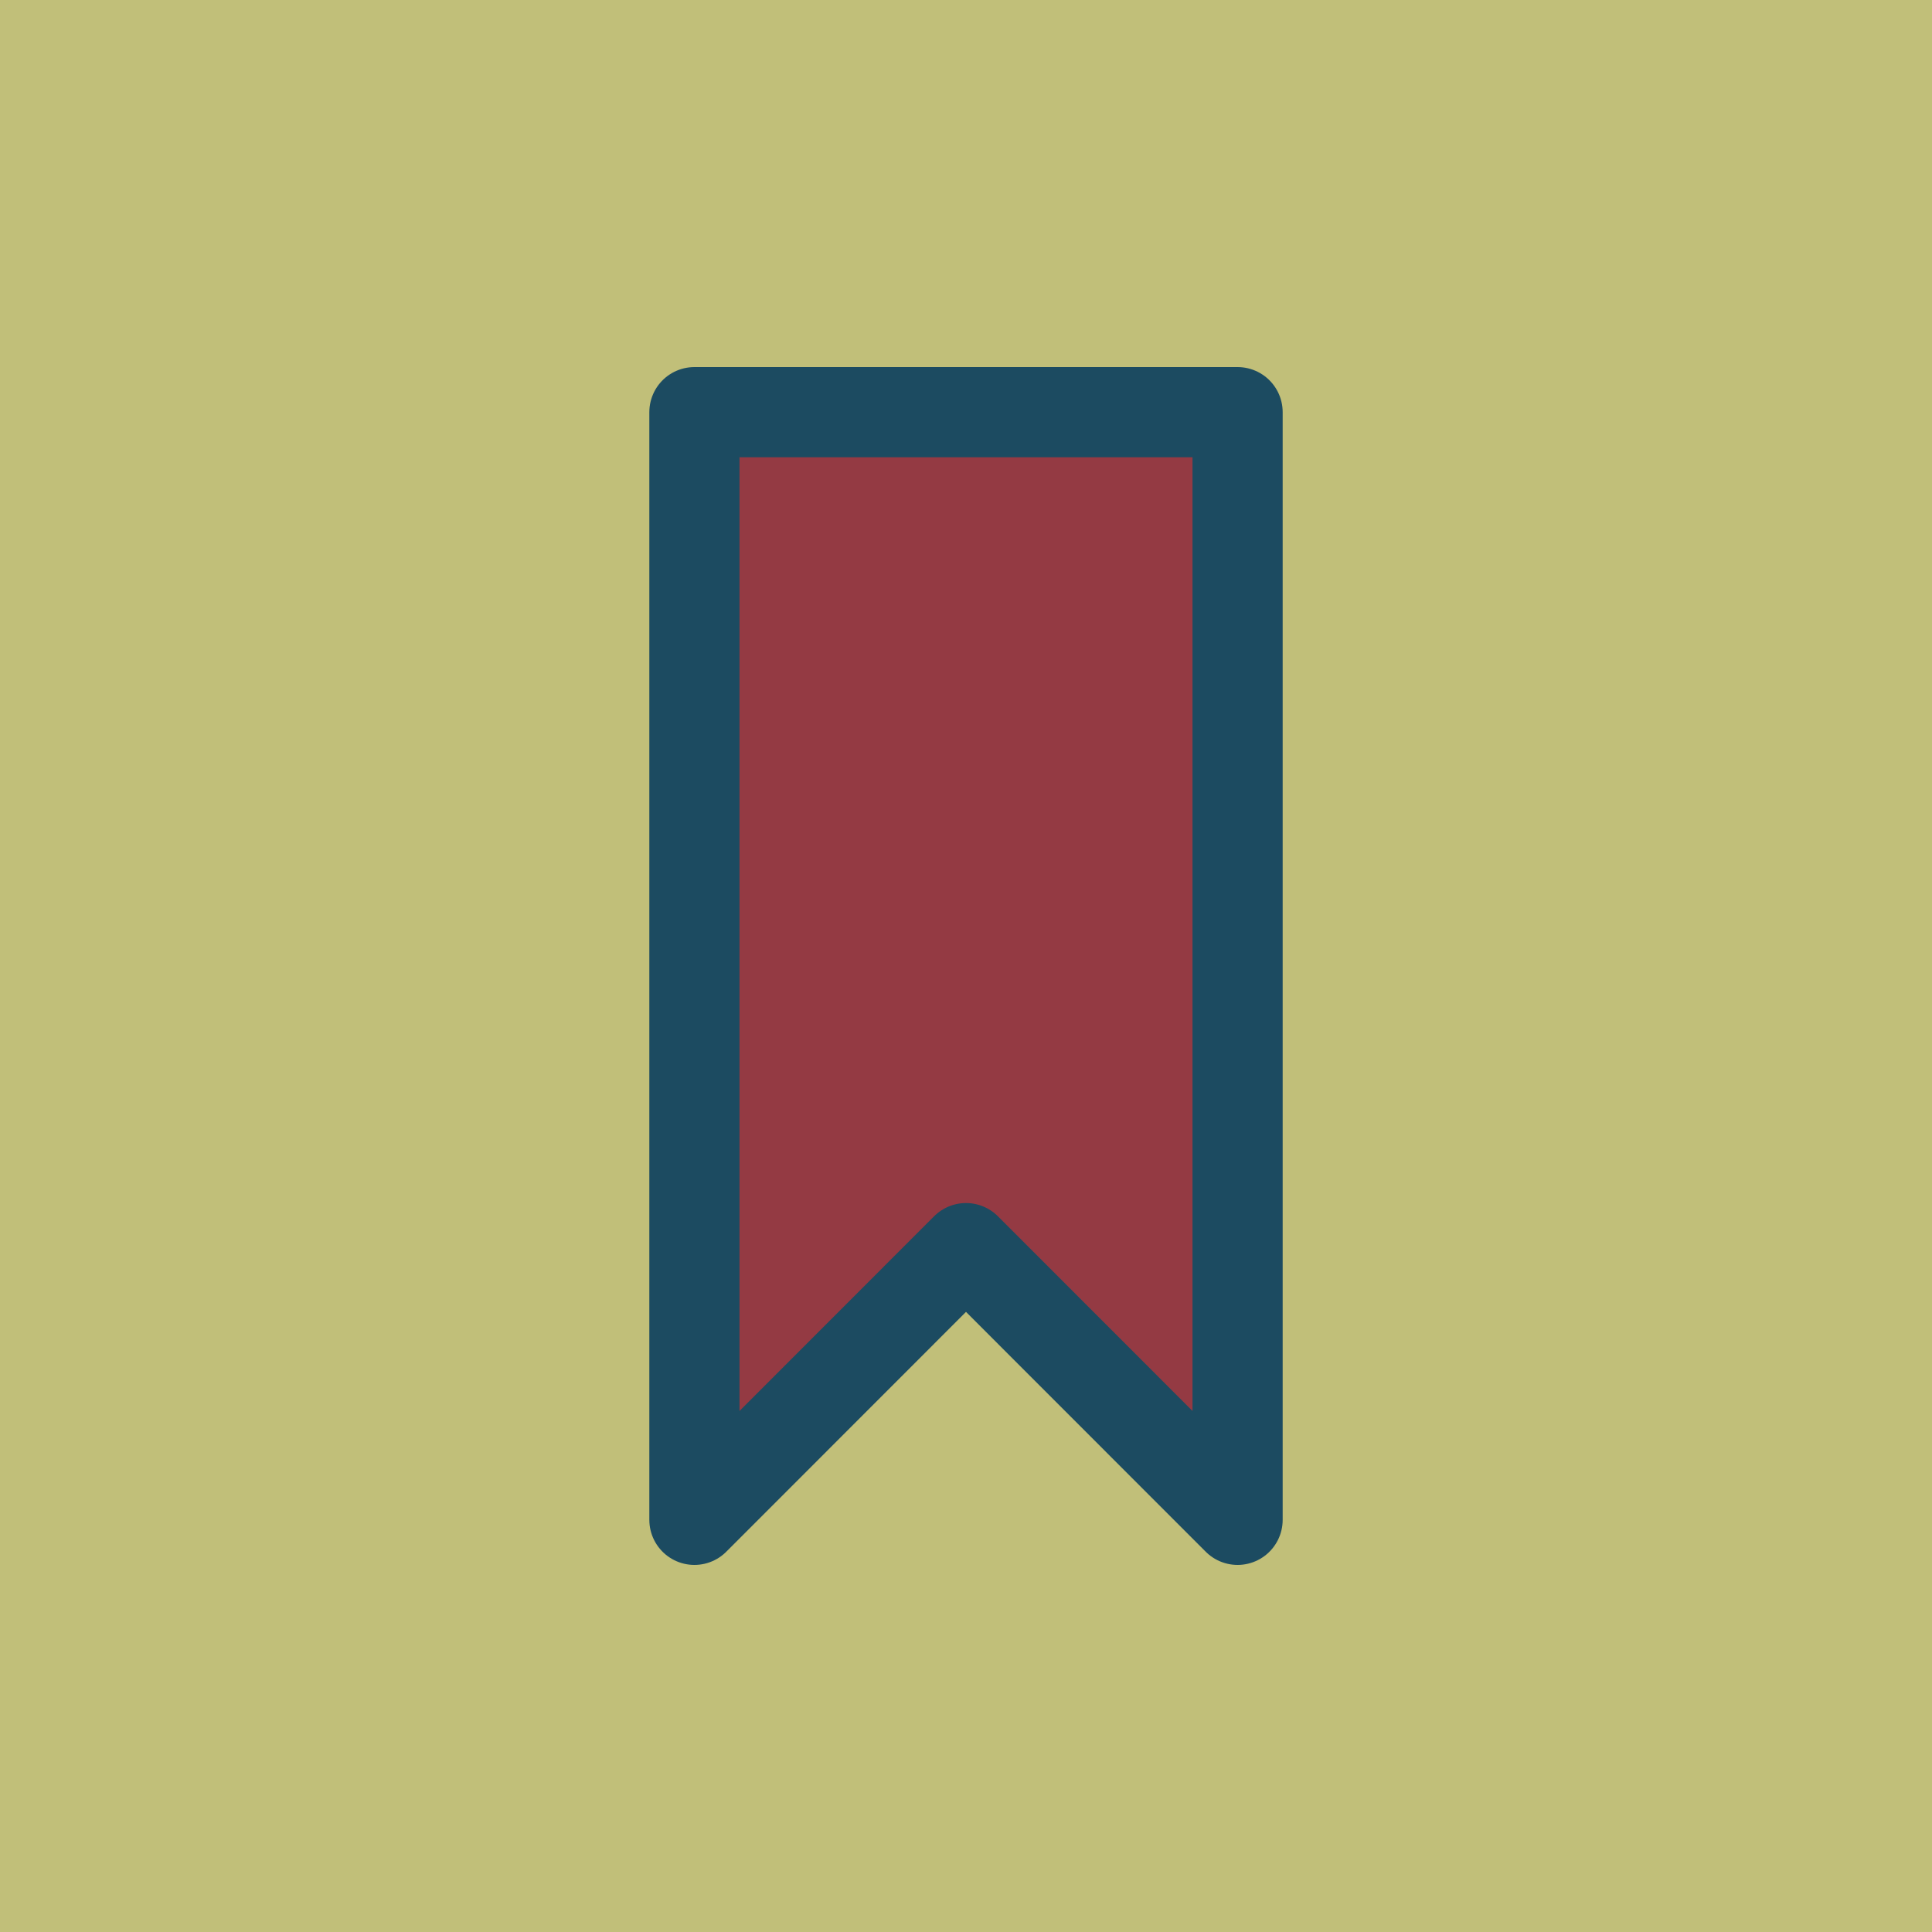 <?xml version="1.0" encoding="utf-8"?>
<!-- Generator: Adobe Illustrator 15.1.0, SVG Export Plug-In . SVG Version: 6.00 Build 0)  -->
<!DOCTYPE svg PUBLIC "-//W3C//DTD SVG 1.1//EN" "http://www.w3.org/Graphics/SVG/1.1/DTD/svg11.dtd">
<svg version="1.1" id="Layer_1" xmlns="http://www.w3.org/2000/svg" xmlns:xlink="http://www.w3.org/1999/xlink" x="0px" y="0px"
	 width="75px" height="75px" viewBox="0 0 75 75" enable-background="new 0 0 75 75" xml:space="preserve">
<rect fill="#C1BF79" width="75" height="75"/>
<polygon fill="#943A43" stroke="#1C4B61" stroke-width="3.5" stroke-linecap="round" stroke-linejoin="round" points="48.043,16 
	26.957,16 26.957,59 37.5,48.452 37.5,48.452 48.043,59 "/>
</svg>
